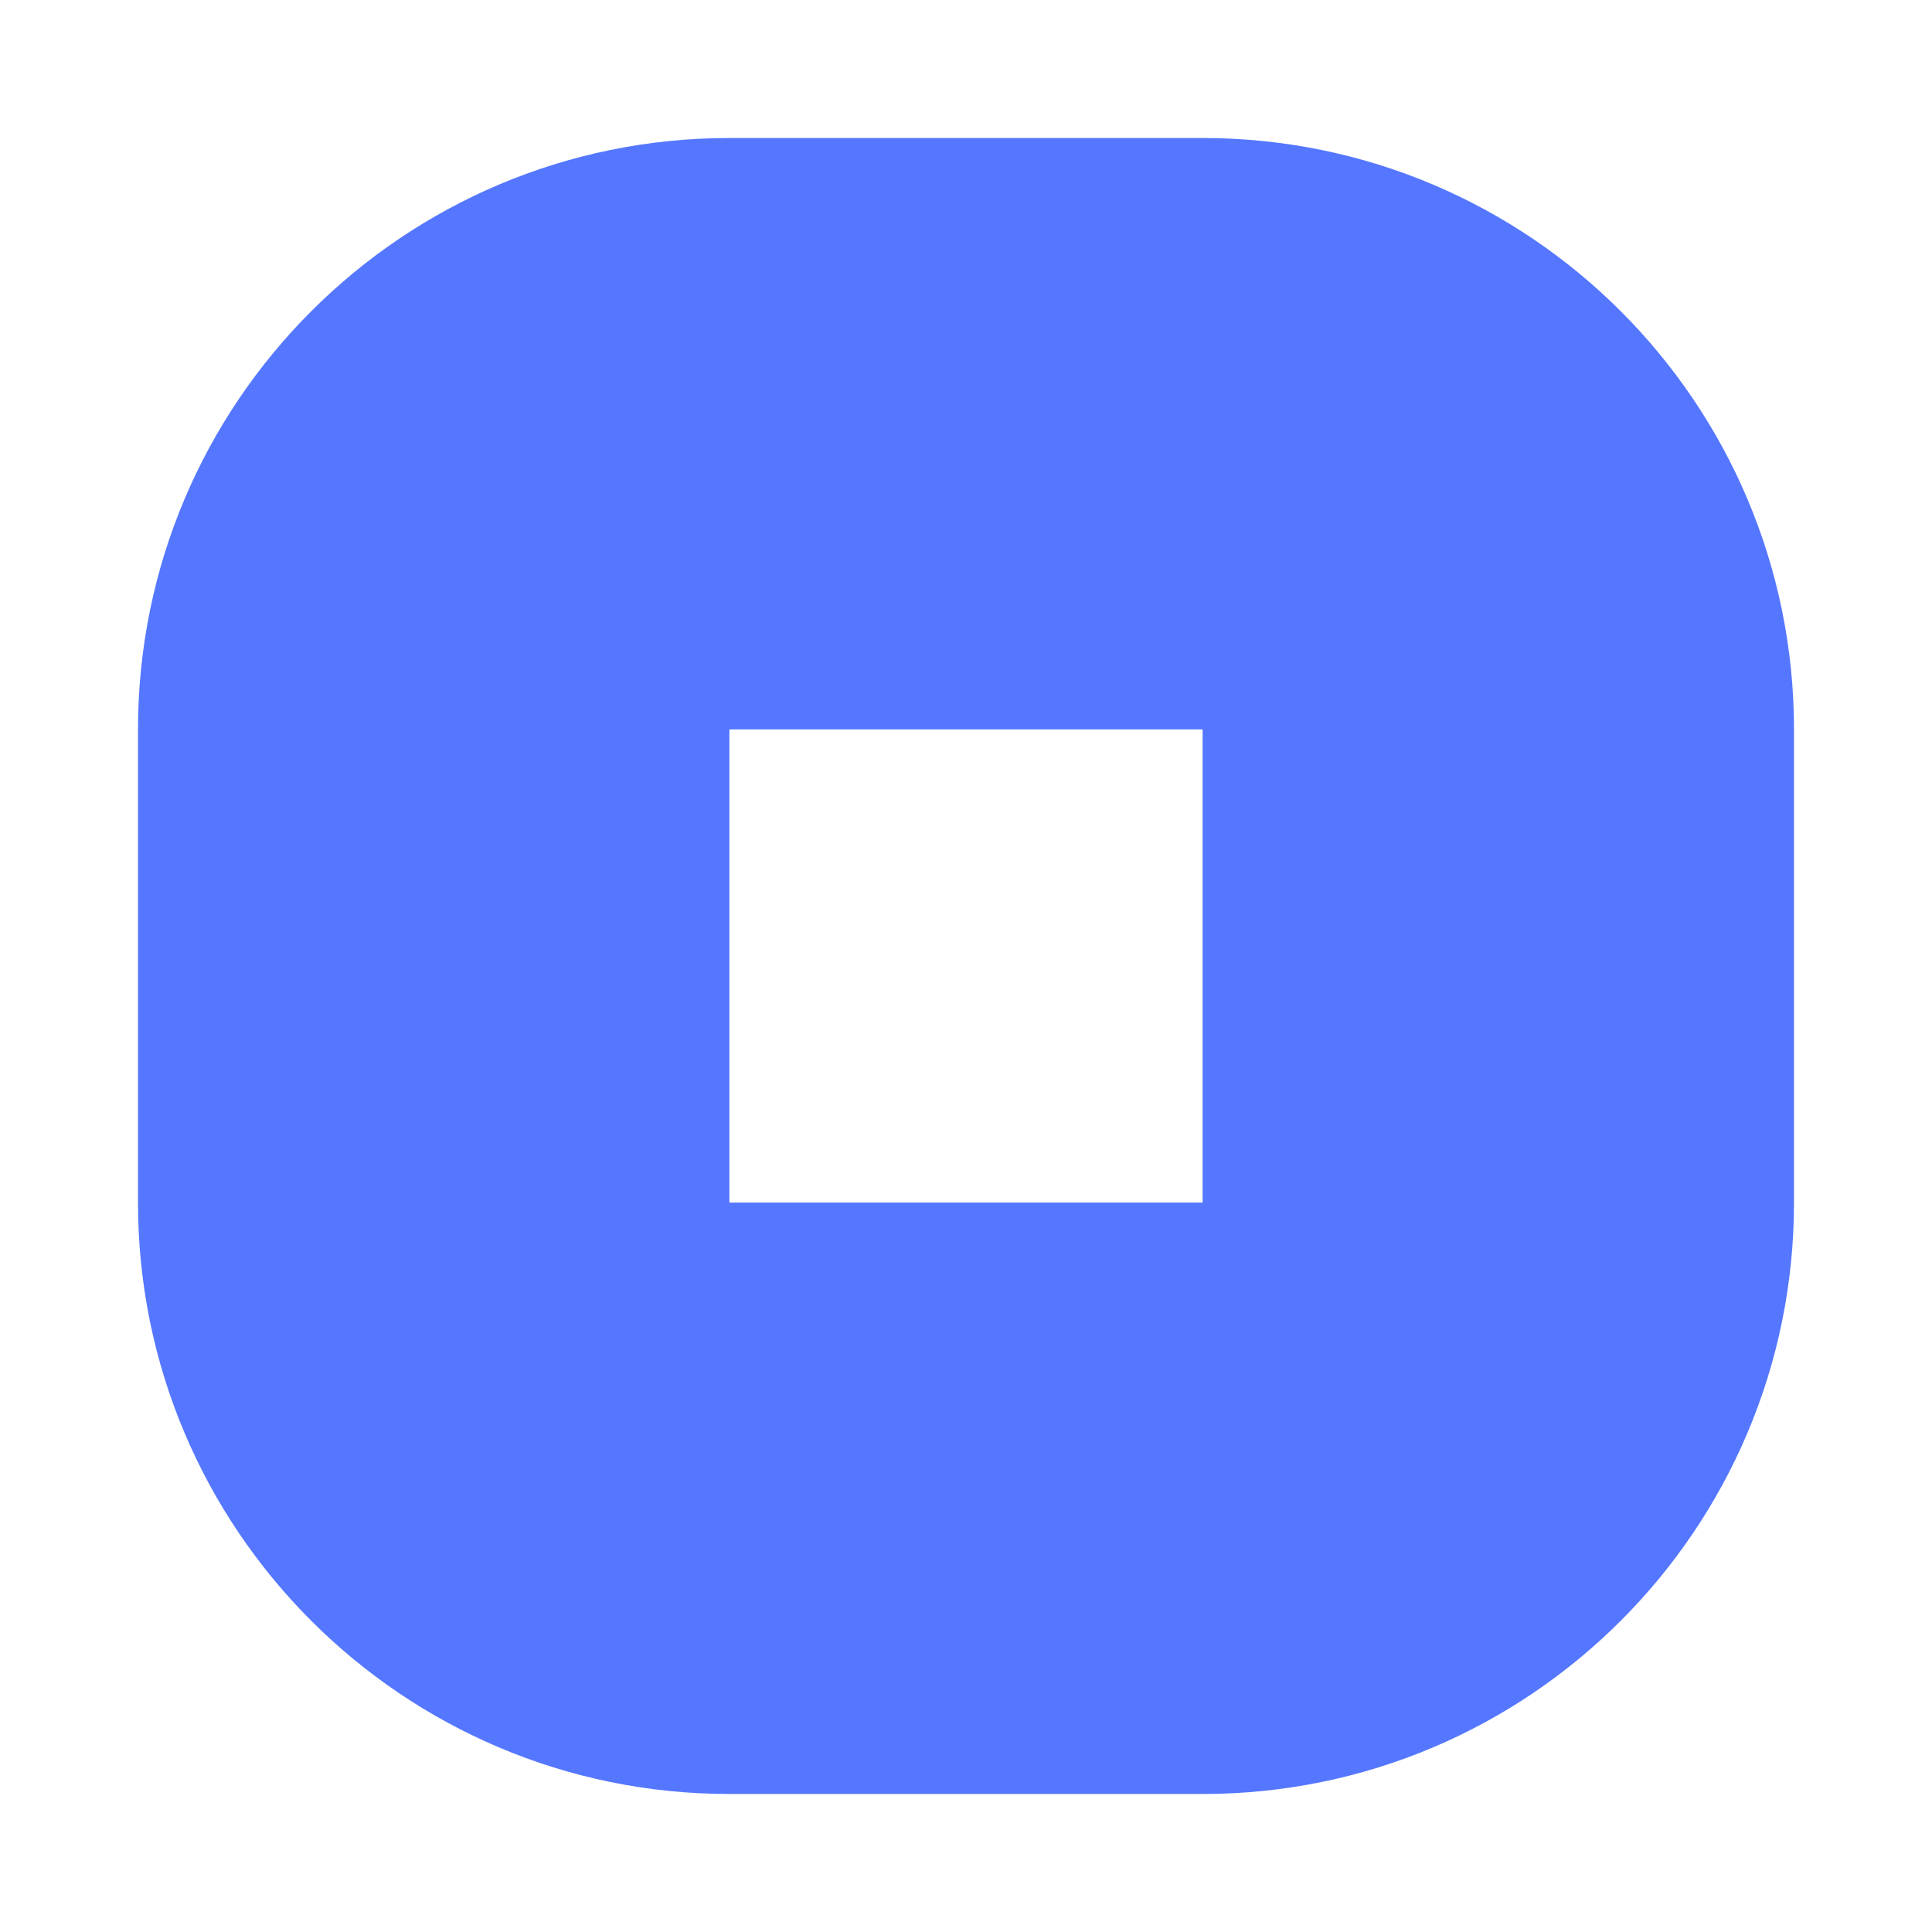 <svg width="28" height="28" viewBox="0 0 28 28" fill="none" xmlns="http://www.w3.org/2000/svg">
<path fill-rule="evenodd" clip-rule="evenodd" d="M2 10.571C2 5.838 5.838 2 10.571 2H17.429C22.162 2 26 5.838 26 10.571V17.429C26 22.162 22.162 26 17.429 26H10.571C5.838 26 2 22.162 2 17.429V10.571ZM10.571 10.571H17.429V17.429H10.571V10.571Z" fill="#5577FF"/>
</svg>
